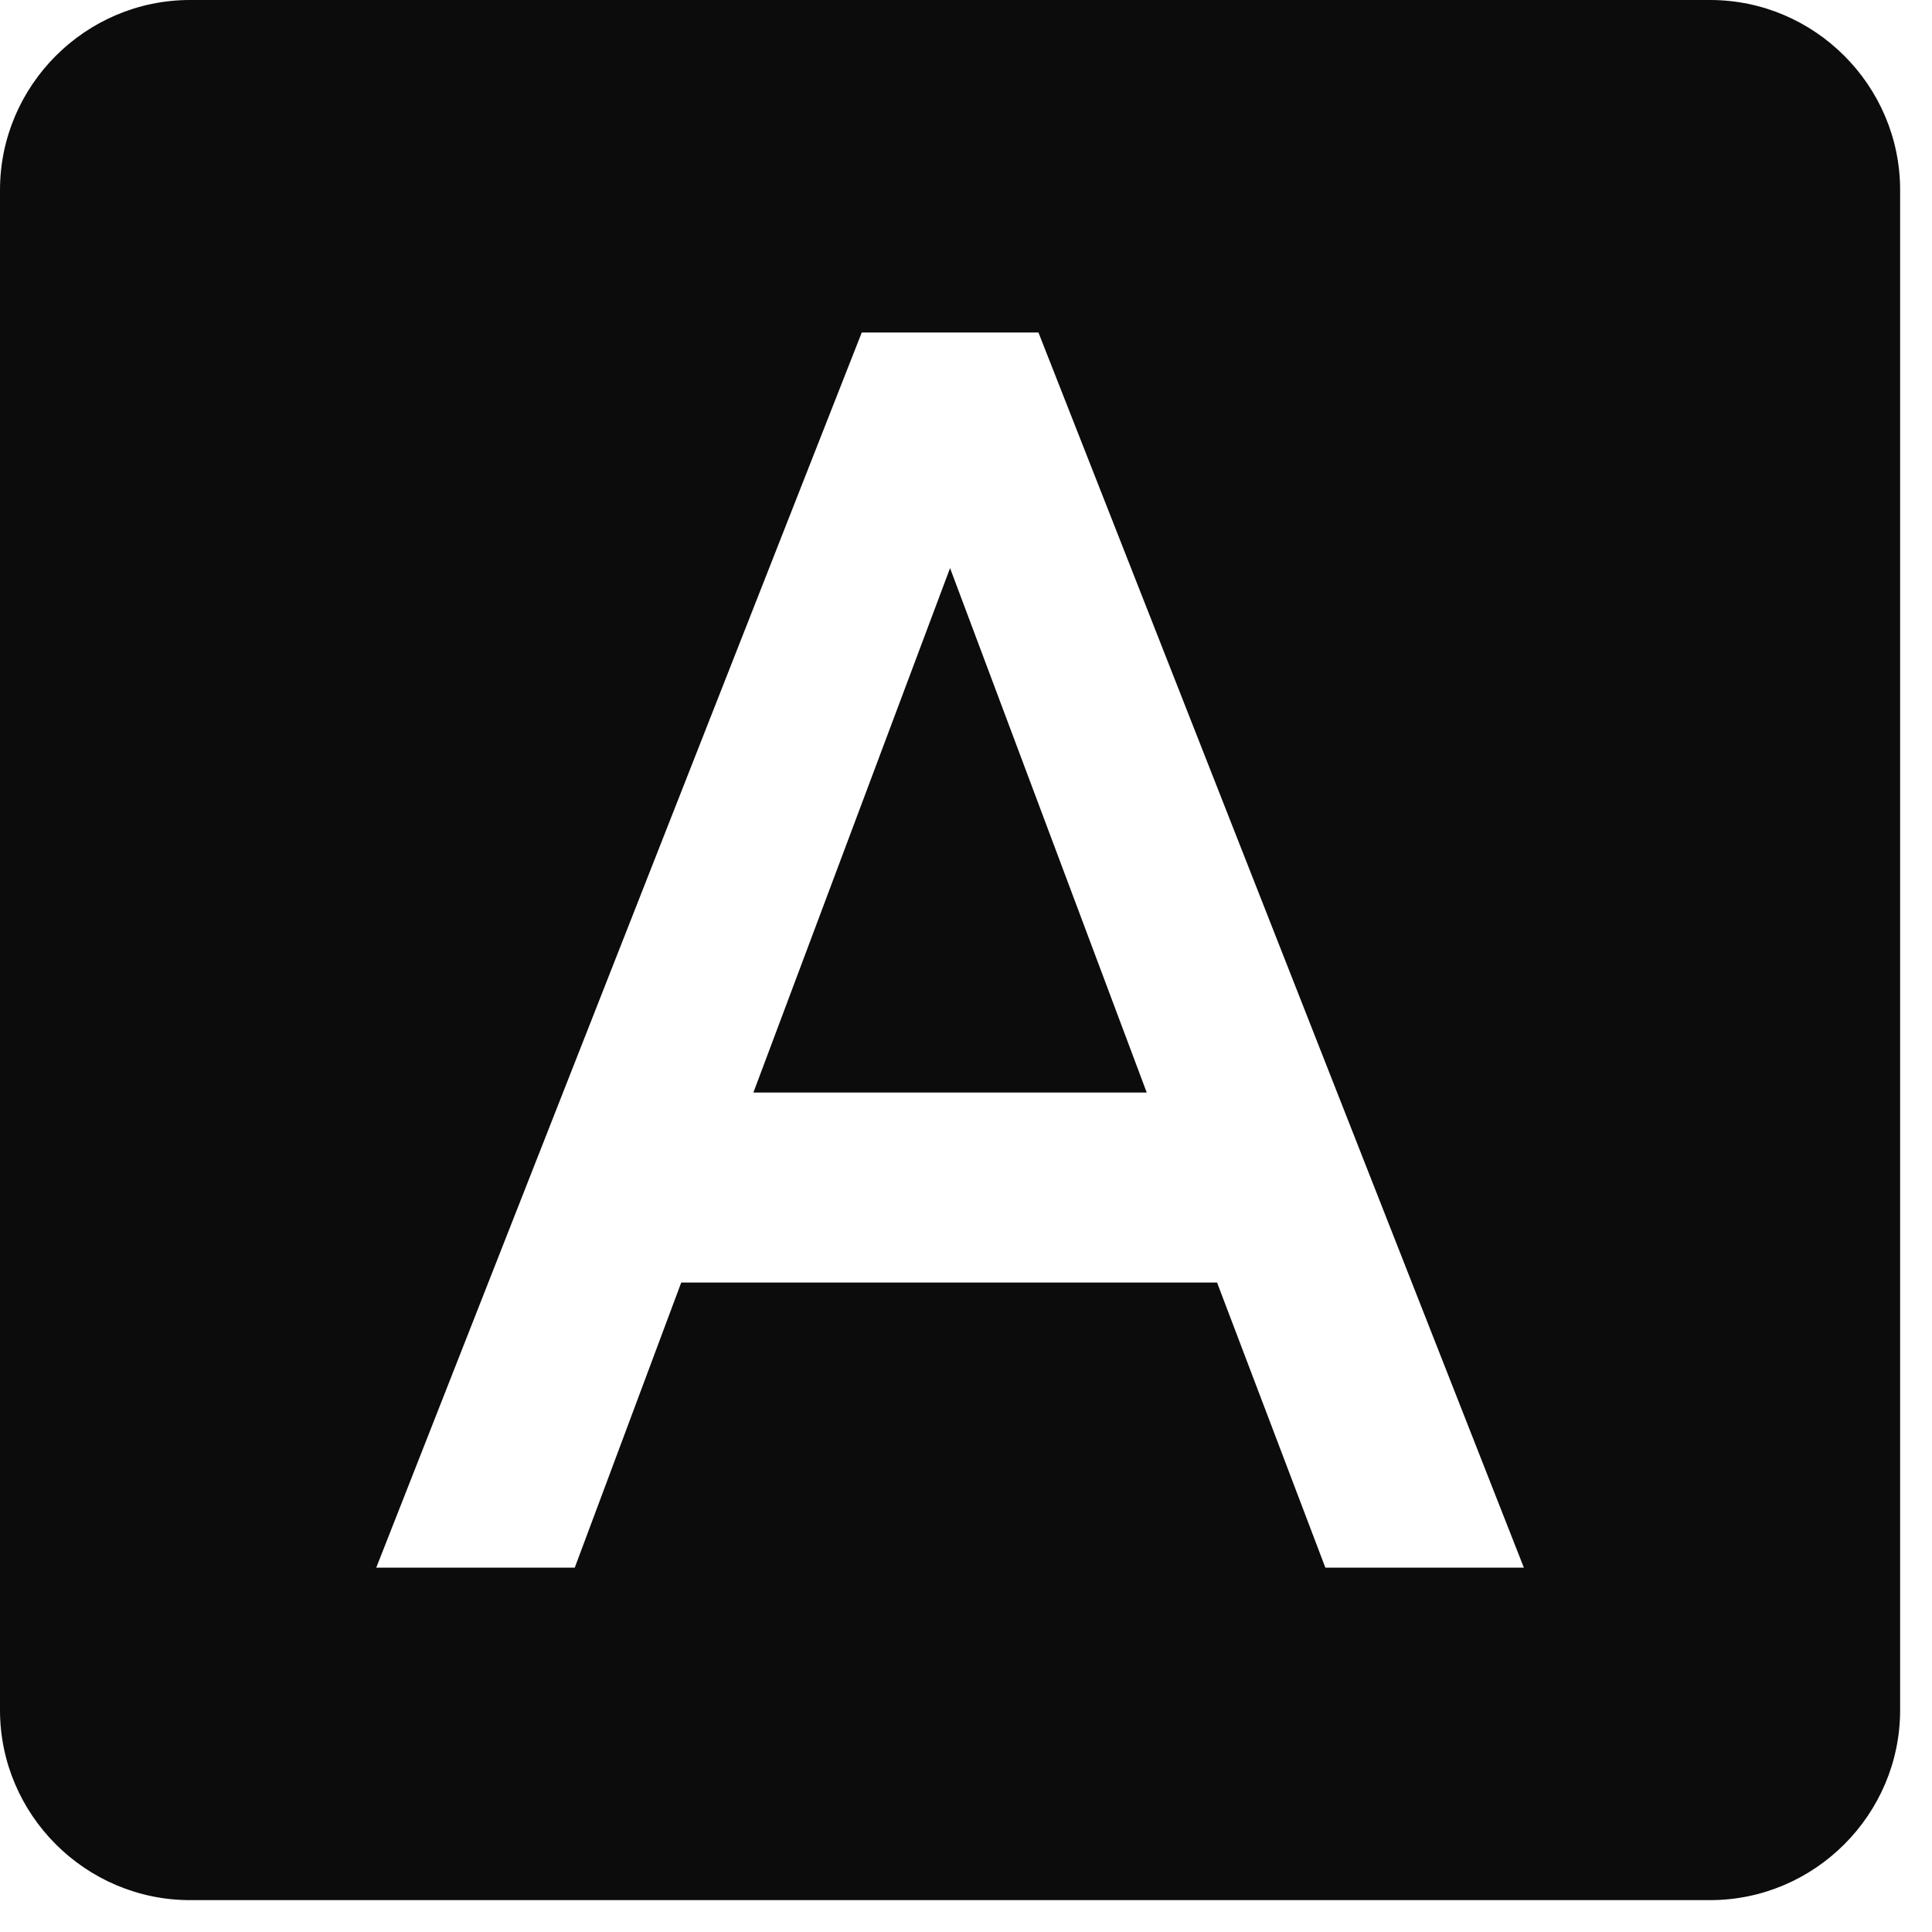<svg xmlns="http://www.w3.org/2000/svg" width="20" height="20" fill="none" viewBox="0 0 20 20"><path fill="#0C0C0C" d="M7.799 11.31H11.871L9.835 5.881L7.799 11.31ZM17.703 0H1.967C0.885 0 0 0.885 0 1.967V17.703C0 18.785 0.885 19.67 1.967 19.67H17.703C18.785 19.67 19.67 18.785 19.67 17.703V1.967C19.67 0.885 18.785 0 17.703 0ZM13.72 16.228L12.599 13.277H7.052L5.95 16.228H3.895L8.921 3.442H10.75L15.775 16.228H13.72Z"/></svg>